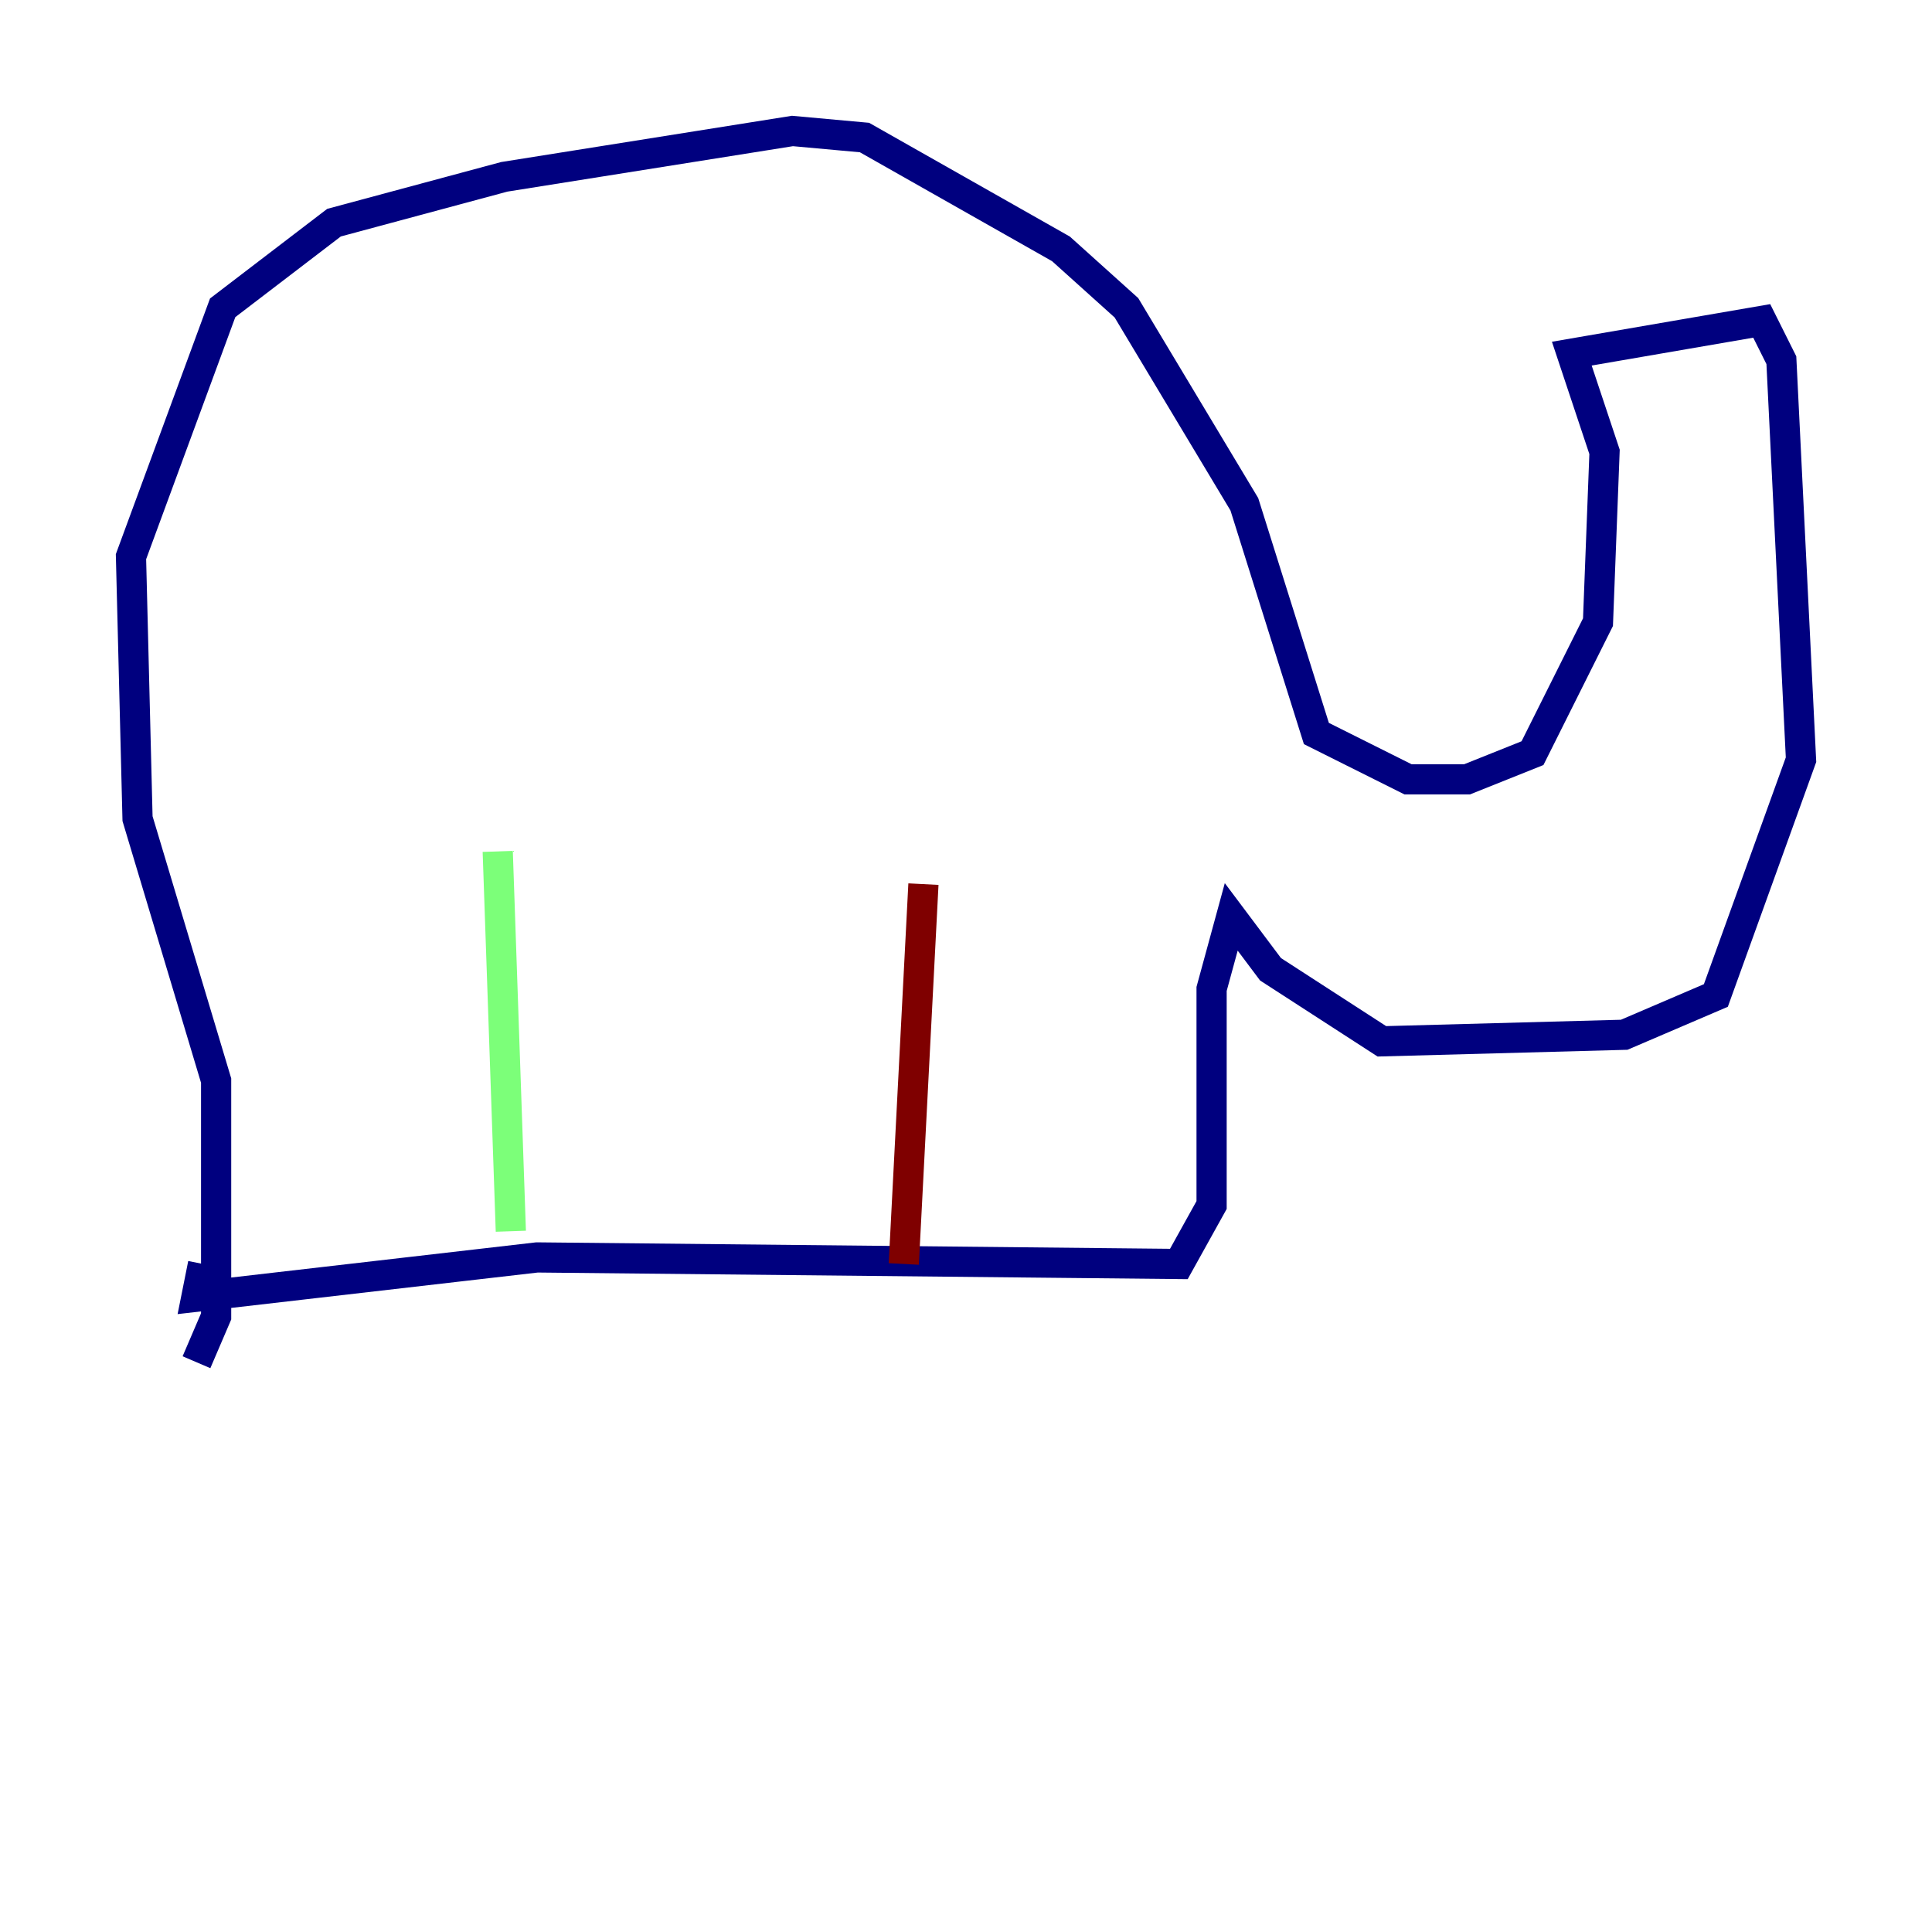 <?xml version="1.0" encoding="utf-8" ?>
<svg baseProfile="tiny" height="128" version="1.2" viewBox="0,0,128,128" width="128" xmlns="http://www.w3.org/2000/svg" xmlns:ev="http://www.w3.org/2001/xml-events" xmlns:xlink="http://www.w3.org/1999/xlink"><defs /><polyline fill="none" points="13.017,90.251 14.319,87.214 14.319,71.593 9.112,54.237 8.678,36.881 14.752,20.393 22.129,14.752 33.41,11.715 52.502,8.678 57.275,9.112 70.291,16.488 74.63,20.393 82.441,33.41 87.214,48.597 93.288,51.634 97.193,51.634 101.532,49.898 105.871,41.22 106.305,29.939 104.136,23.43 116.719,21.261 118.02,23.864 119.322,50.332 113.681,65.953 107.607,68.556 91.552,68.99 84.176,64.217 81.573,60.746 80.271,65.519 80.271,79.837 78.102,83.742 35.58,83.308 13.017,85.912 13.451,83.742" stroke="#00007f" stroke-width="2" /><polyline fill="none" points="32.976,56.407 33.844,81.573" stroke="#7cff79" stroke-width="2" /><polyline fill="none" points="61.18,58.576 59.878,83.742" stroke="#7f0000" stroke-width="2" /></svg>